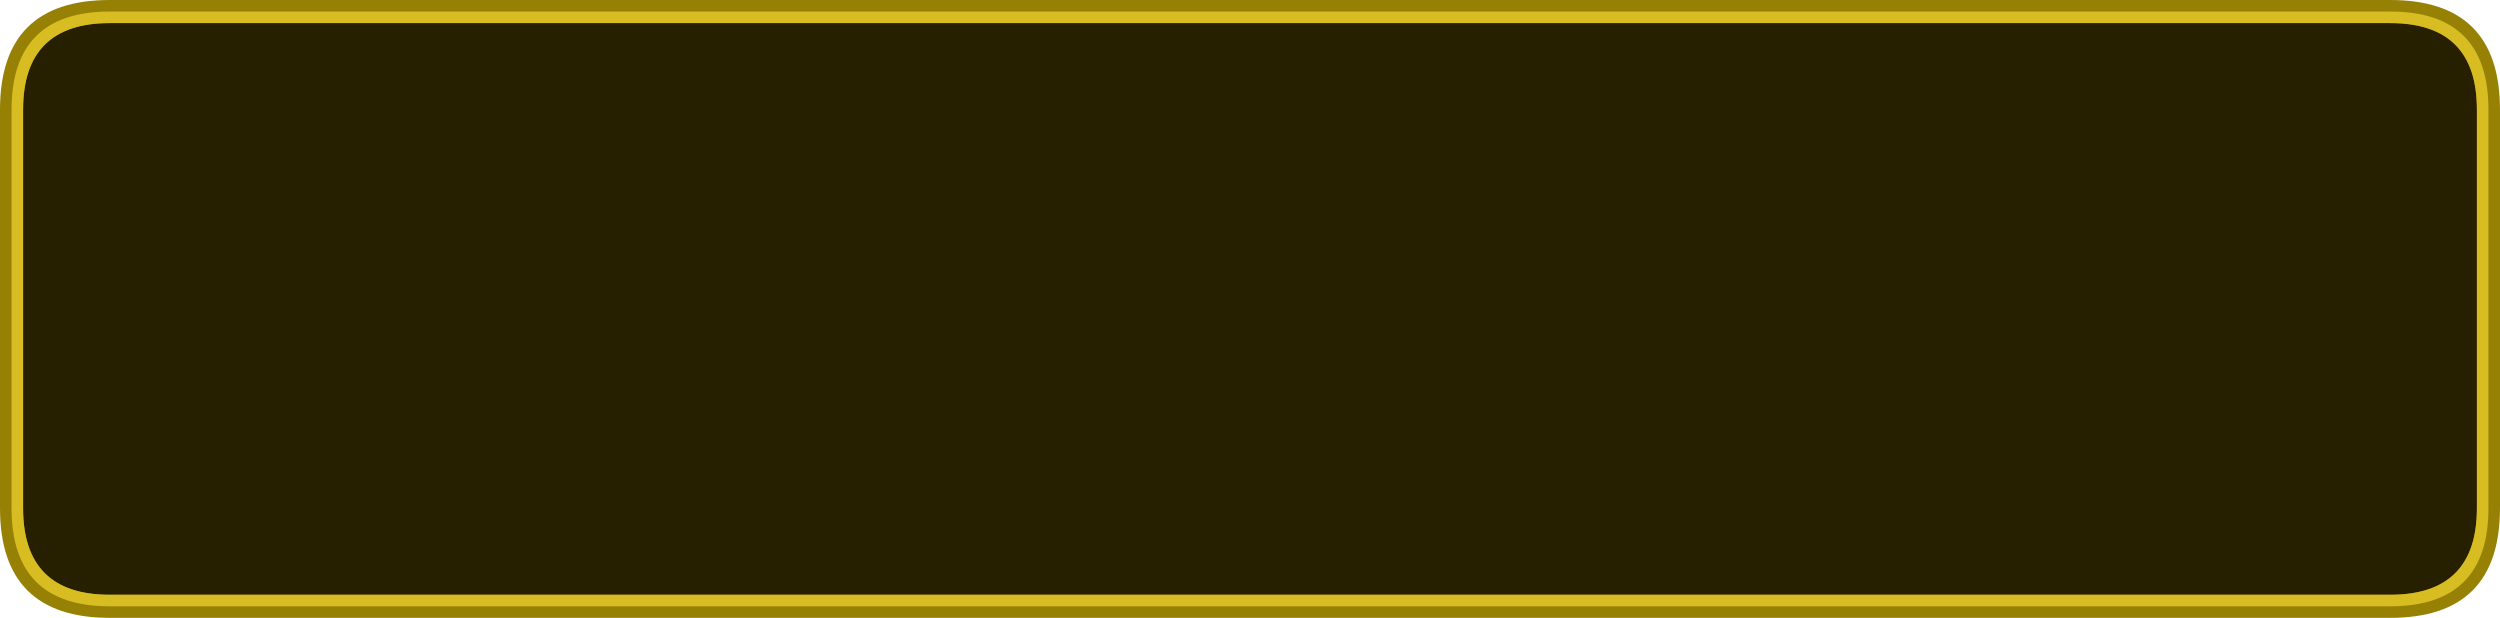 <?xml version="1.0" encoding="UTF-8" standalone="no"?>
<svg xmlns:ffdec="https://www.free-decompiler.com/flash" xmlns:xlink="http://www.w3.org/1999/xlink" ffdec:objectType="shape" height="107.0px" width="432.95px" xmlns="http://www.w3.org/2000/svg">
  <g transform="matrix(1.0, 0.0, 0.0, 1.0, 0.0, 0.0)">
    <path d="M432.95 19.0 L432.95 88.0 Q432.95 107.0 413.95 107.0 L19.0 107.0 Q0.0 107.0 0.0 88.0 L0.0 19.0 Q0.0 0.0 19.0 0.0 L413.95 0.0 Q432.95 0.0 432.95 19.0" fill="#968105" fill-rule="evenodd" stroke="none"/>
    <path d="M428.95 19.0 L428.95 88.0 Q428.95 103.0 413.95 103.0 L19.0 103.0 Q4.0 103.0 4.0 88.0 L4.0 19.0 Q4.0 4.0 19.0 4.0 L413.95 4.0 Q428.95 4.0 428.95 19.0" fill="#000000" fill-opacity="0.749" fill-rule="evenodd" stroke="none"/>
    <path d="M428.95 19.0 Q428.95 4.0 413.95 4.0 L19.0 4.0 Q4.0 4.0 4.0 19.0 L4.0 88.0 Q4.0 103.0 19.0 103.0 L413.95 103.0 Q428.95 103.0 428.95 88.0 L428.95 19.0 M413.95 2.0 Q430.95 2.0 430.95 19.0 L430.95 88.0 Q430.95 105.0 413.95 105.0 L19.0 105.0 Q2.0 105.0 2.0 88.0 L2.0 19.0 Q2.0 2.0 19.0 2.0 L413.95 2.0" fill="#d7bc22" fill-rule="evenodd" stroke="none"/>
  </g>
</svg>
